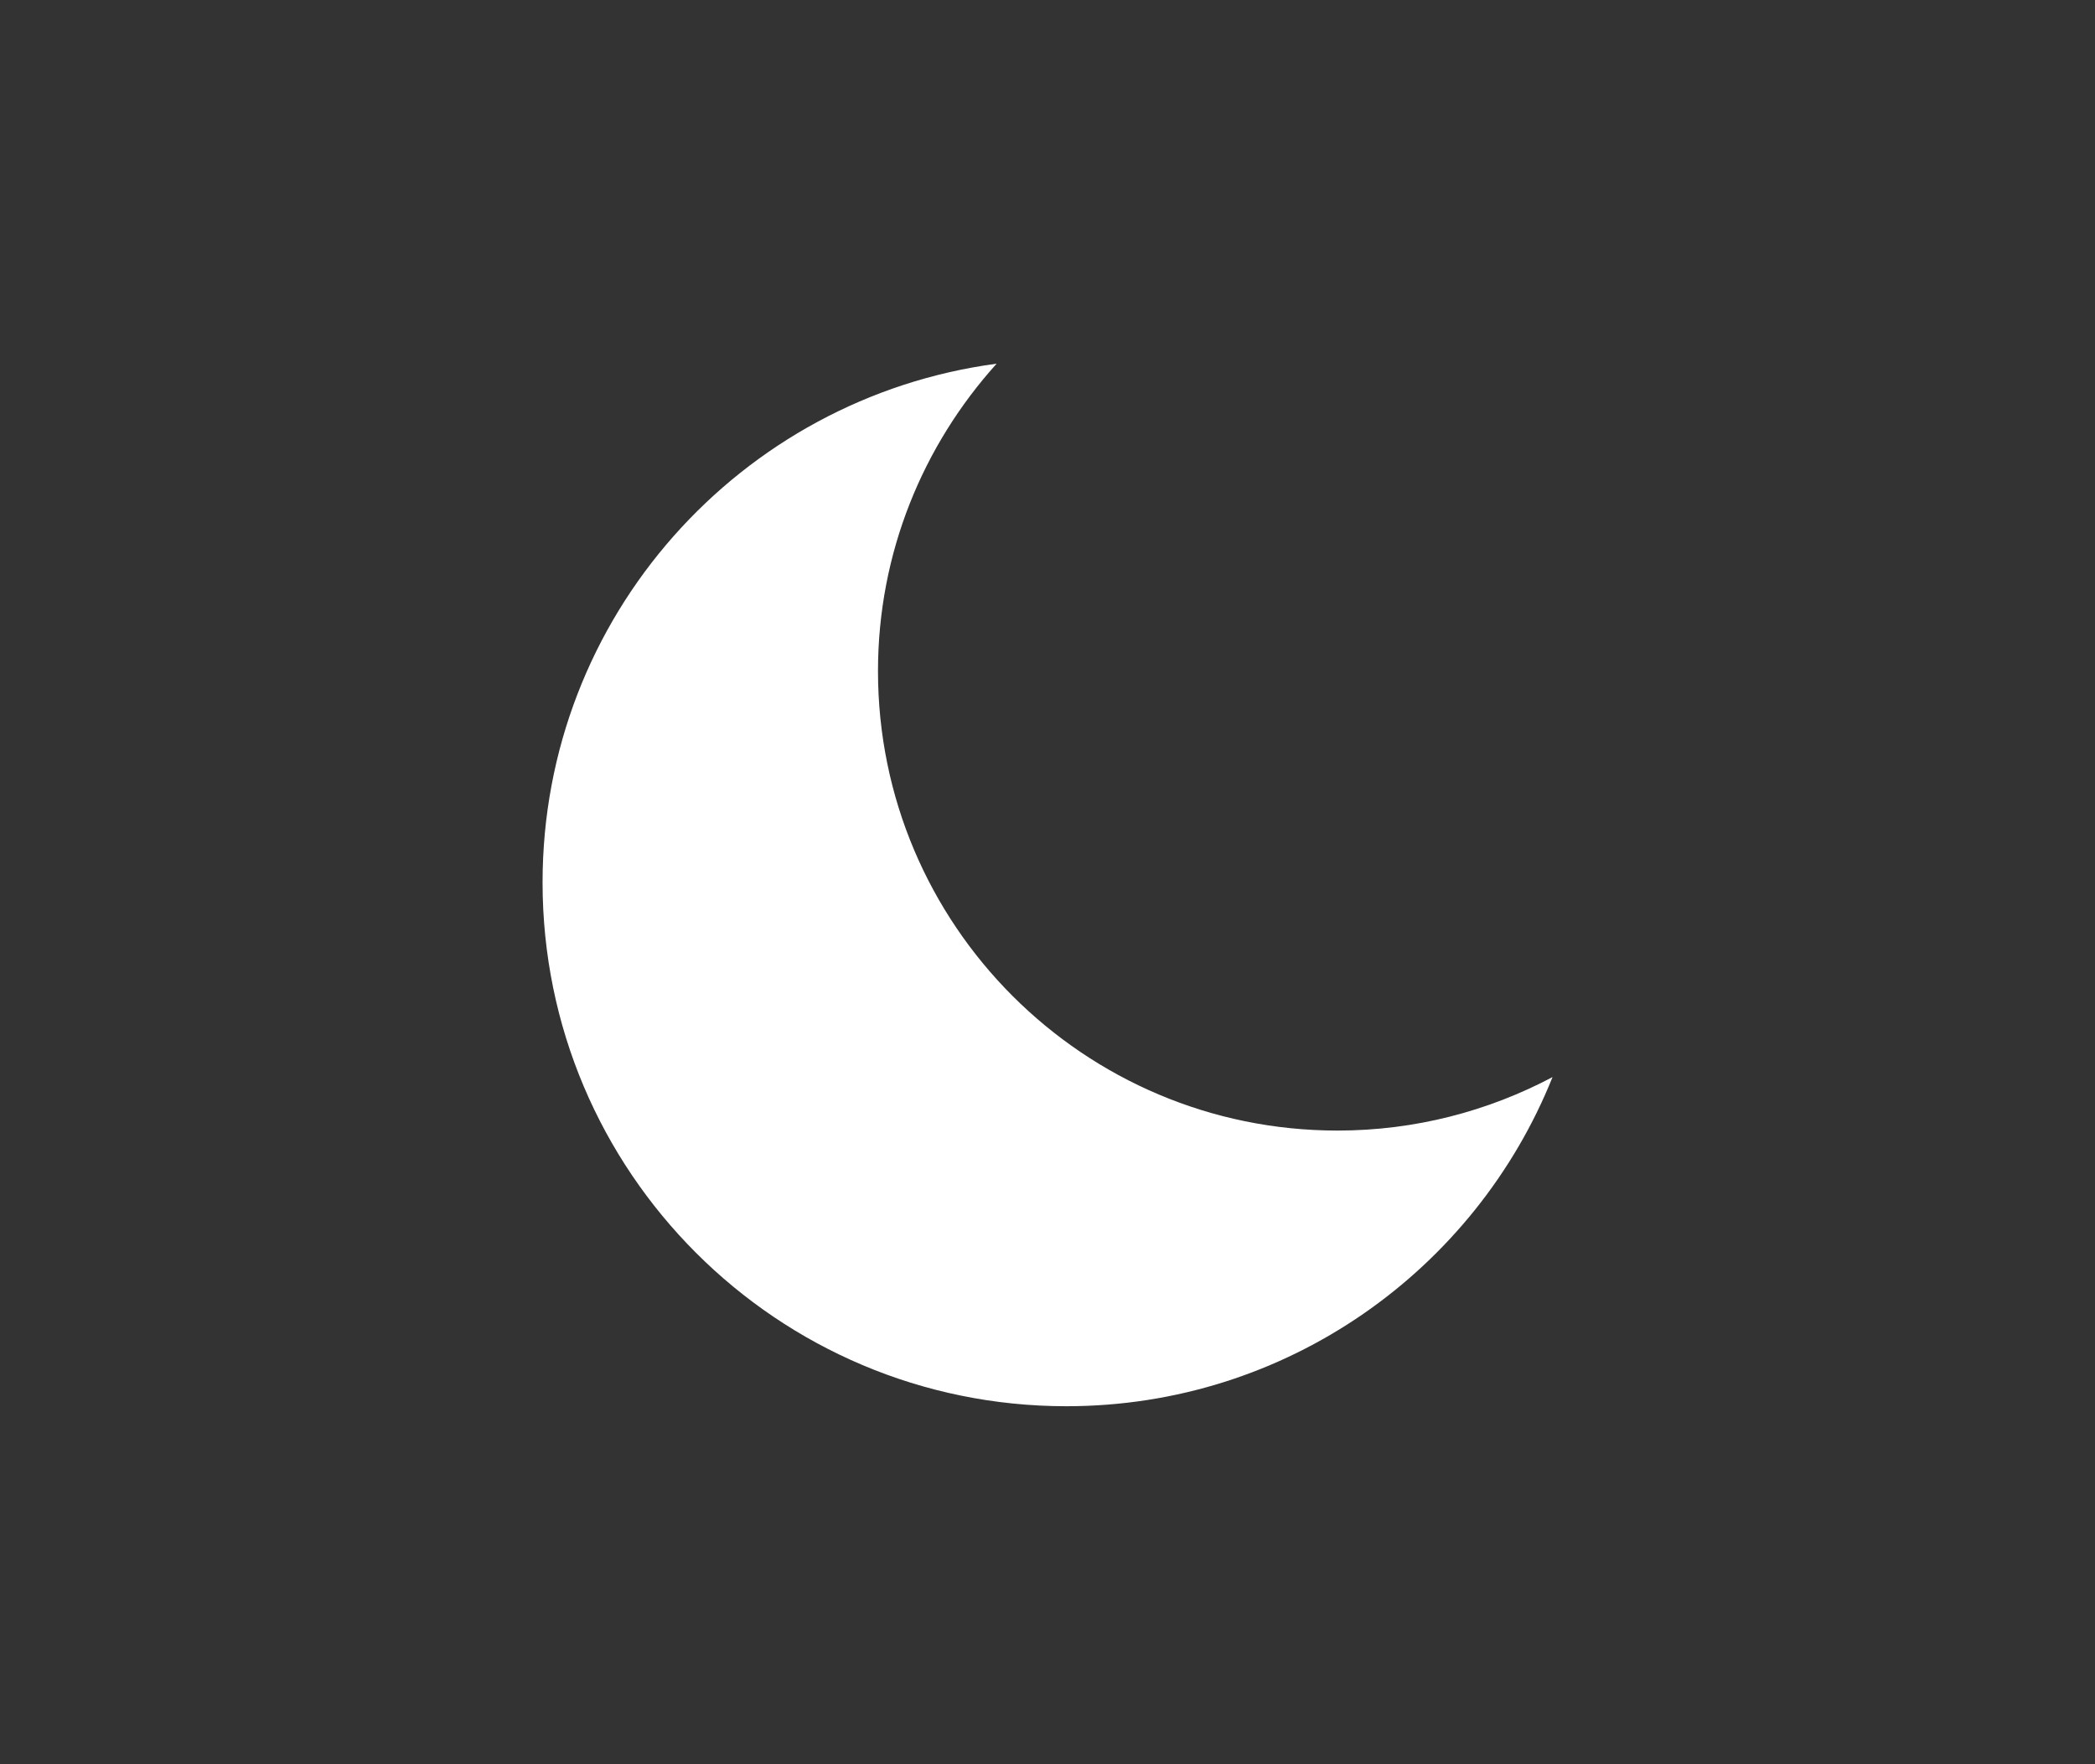 <?xml version="1.0" encoding="utf-8"?>
<!-- Generator: Adobe Illustrator 16.0.0, SVG Export Plug-In . SVG Version: 6.00 Build 0)  -->
<!DOCTYPE svg PUBLIC "-//W3C//DTD SVG 1.1//EN" "http://www.w3.org/Graphics/SVG/1.1/DTD/svg11.dtd">
<svg version="1.1" id="All_Icons" xmlns="http://www.w3.org/2000/svg" xmlns:xlink="http://www.w3.org/1999/xlink" x="0px" y="0px"
	 width="57px" height="48px" viewBox="0 0 57 48" enable-background="new 0 0 57 48" xml:space="preserve">
<rect x="0" y="0" width="57" height="48" fill="#333333" stroke="none"/>
<path fill="#FFFFFF" d="M36.391,30.76c-6.904,0-12.503-5.597-12.503-12.501c0-3.221,1.229-6.147,3.228-8.364
	c-6.972,0.93-12.354,6.886-12.354,14.114c0,7.871,6.381,14.251,14.252,14.251c5.998,0,11.123-3.709,13.227-8.955
	C40.493,30.23,38.505,30.76,36.391,30.76z"/>
</svg>
